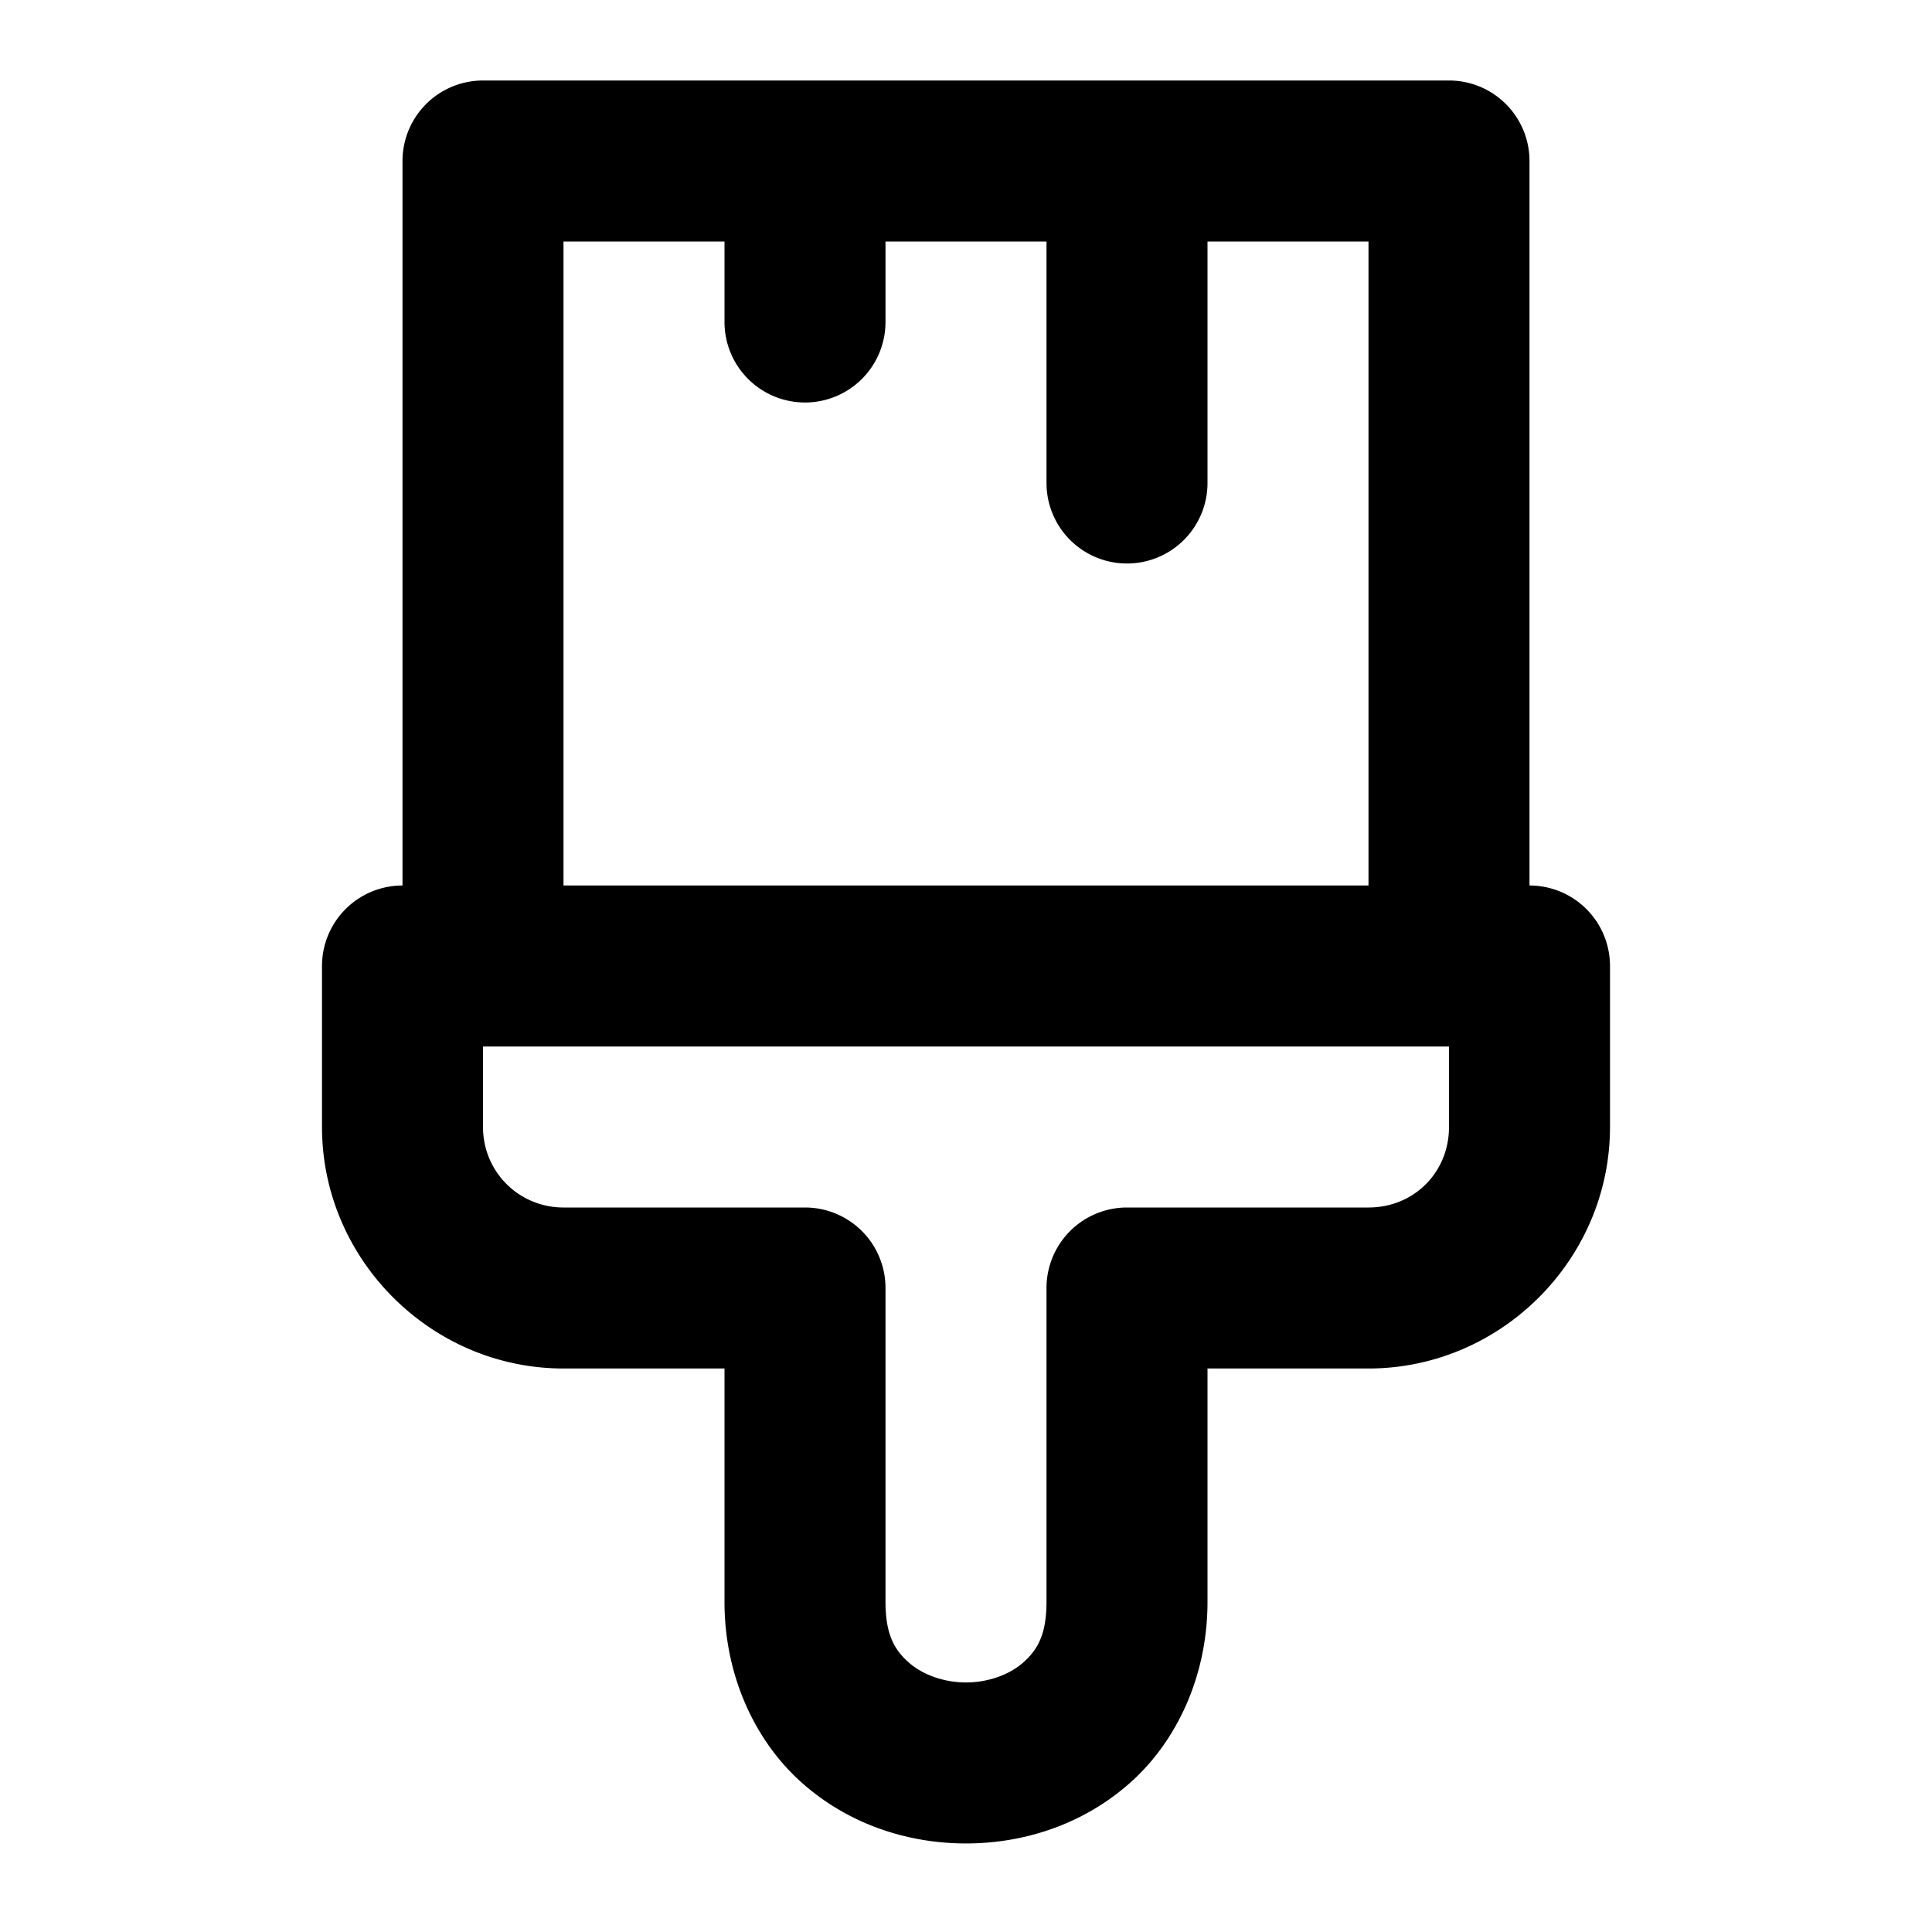 <?xml version="1.0" encoding="UTF-8" standalone="no"?>
<svg
   width="24"
   height="24"
   viewBox="0 0 24 24"
   fill="none"
   stroke="currentColor"
   stroke-width="2"
   stroke-linecap="round"
   stroke-linejoin="round"
   version="1.1"
   id="svg4"
   xmlns="http://www.w3.org/2000/svg"
   xmlns:svg="http://www.w3.org/2000/svg">
  <defs
     id="defs4" />
  <path
     id="path1"
     style="color:#000000;fill:#000000;-inkscape-stroke:none"
     d="M 6 1 A 1 1 0 0 0 5 2 L 5 11 A 1 1 0 0 0 4 12 L 4 14 C 4 15.645 5.355 17 7 17 L 9 17 L 9 19.9 C 9 20.817 9.38 21.63 9.961 22.146 C 10.542 22.663 11.278 22.9 12 22.9 C 12.722 22.9 13.458 22.663 14.039 22.146 C 14.62 21.63 15 20.817 15 19.9 L 15 17 L 17 17 C 18.645 17 20 15.645 20 14 L 20 12 A 1 1 0 0 0 19 11 L 19 2 A 1 1 0 0 0 18 1 L 10 1 L 6 1 z M 7 3 L 9 3 L 9 4 A 1 1 0 0 0 10 5 A 1 1 0 0 0 11 4 L 11 3 L 13 3 L 13 6 A 1 1 0 0 0 14 7 A 1 1 0 0 0 15 6 L 15 3 L 17 3 L 17 11 L 7 11 L 7 3 z M 6 13 L 18 13 L 18 14 C 18 14.564 17.564 15 17 15 L 14 15 A 1 1 0 0 0 13 16 L 13 19.9 C 13 20.317 12.88 20.502 12.711 20.652 C 12.542 20.802 12.278 20.9 12 20.9 C 11.722 20.9 11.458 20.802 11.289 20.652 C 11.12 20.502 11 20.317 11 19.9 L 11 16 A 1 1 0 0 0 10 15 L 7 15 C 6.445 15 6 14.555 6 14 L 6 13 z "
     stroke-width="0" />
</svg>
